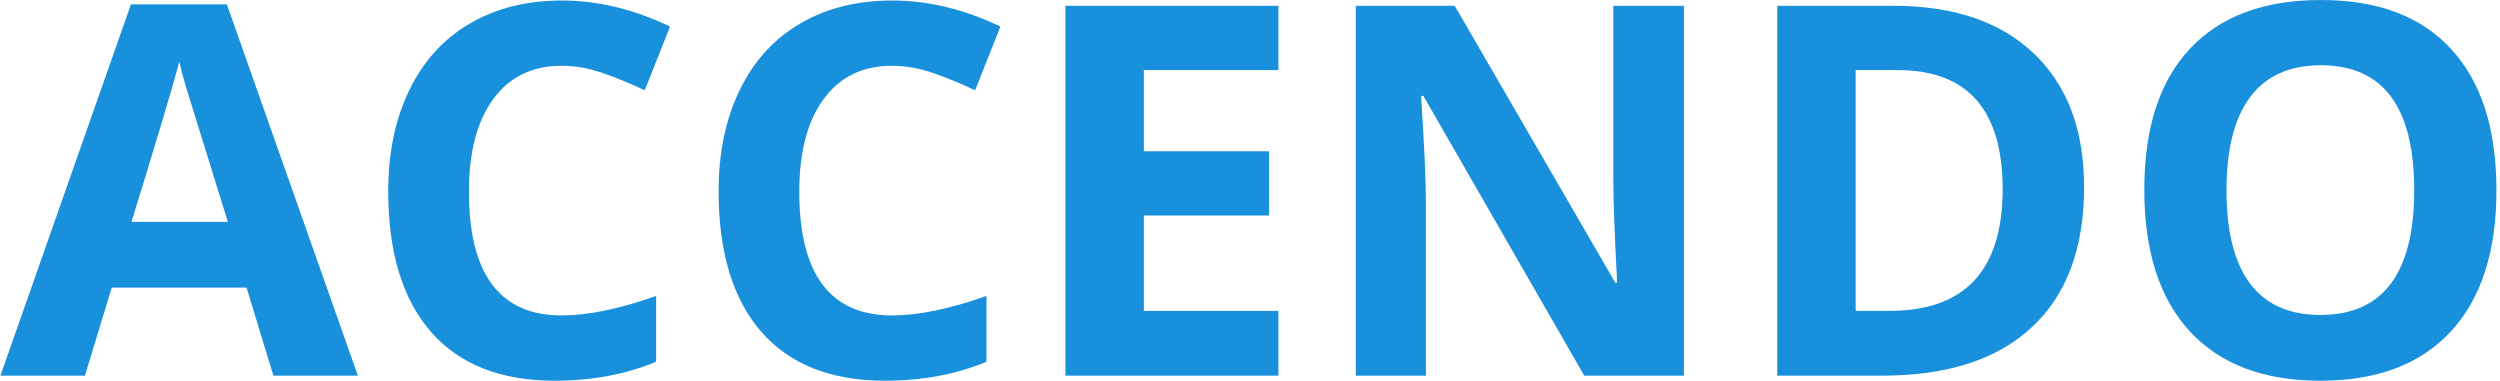 <svg width="197" height="30" viewBox="0 0 197 30" fill="none" xmlns="http://www.w3.org/2000/svg">
<path d="M21.543 29.601L19.43 22.665H8.805L6.692 29.601H0.034L10.32 0.339H17.875L28.2 29.601H21.543ZM17.954 17.482C16.001 11.196 14.898 7.641 14.646 6.817C14.406 5.993 14.233 5.342 14.127 4.864C13.689 6.565 12.433 10.771 10.36 17.482H17.954Z" fill="#1890DC"/>
<path d="M44.267 5.183C41.941 5.183 40.141 6.06 38.865 7.814C37.589 9.555 36.951 11.987 36.951 15.11C36.951 21.608 39.39 24.857 44.267 24.857C46.313 24.857 48.792 24.346 51.702 23.322V28.505C49.31 29.502 46.639 30 43.689 30C39.45 30 36.207 28.718 33.961 26.153C31.715 23.575 30.592 19.88 30.592 15.07C30.592 12.04 31.144 9.389 32.247 7.116C33.35 4.831 34.931 3.083 36.991 1.874C39.064 0.651 41.489 0.04 44.267 0.04C47.097 0.04 49.941 0.724 52.798 2.093L50.805 7.116C49.715 6.598 48.619 6.146 47.516 5.761C46.413 5.375 45.33 5.183 44.267 5.183Z" fill="#1890DC"/>
<path d="M70.3 5.183C67.974 5.183 66.174 6.06 64.898 7.814C63.622 9.555 62.984 11.987 62.984 15.11C62.984 21.608 65.423 24.857 70.3 24.857C72.347 24.857 74.825 24.346 77.735 23.322V28.505C75.343 29.502 72.672 30 69.722 30C65.483 30 62.24 28.718 59.994 26.153C57.748 23.575 56.626 19.88 56.626 15.07C56.626 12.04 57.177 9.389 58.28 7.116C59.383 4.831 60.964 3.083 63.024 1.874C65.097 0.651 67.523 0.04 70.3 0.04C73.13 0.04 75.974 0.724 78.832 2.093L76.838 7.116C75.749 6.598 74.652 6.146 73.549 5.761C72.446 5.375 71.363 5.183 70.3 5.183Z" fill="#1890DC"/>
<path d="M100.739 29.601H83.954V0.458H100.739V5.522H90.134V11.92H100.001V16.983H90.134V24.498H100.739V29.601Z" fill="#1890DC"/>
<path d="M132.692 29.601H124.838L112.16 7.555H111.981C112.234 11.448 112.36 14.226 112.36 15.887V29.601H106.838V0.458H114.632L127.29 22.286H127.43C127.23 18.498 127.131 15.821 127.131 14.252V0.458H132.692V29.601Z" fill="#1890DC"/>
<path d="M164.227 14.751C164.227 19.548 162.858 23.223 160.121 25.774C157.396 28.326 153.456 29.601 148.3 29.601H140.047V0.458H149.197C153.954 0.458 157.649 1.714 160.28 4.226C162.911 6.738 164.227 10.246 164.227 14.751ZM157.808 14.91C157.808 8.651 155.044 5.522 149.516 5.522H146.227V24.498H148.878C154.832 24.498 157.808 21.302 157.808 14.91Z" fill="#1890DC"/>
<path d="M196.719 14.99C196.719 19.814 195.523 23.522 193.131 26.113C190.739 28.704 187.31 30 182.845 30C178.38 30 174.951 28.704 172.559 26.113C170.167 23.522 168.971 19.801 168.971 14.95C168.971 10.1 170.167 6.399 172.559 3.847C174.964 1.282 178.406 0 182.885 0C187.363 0 190.785 1.289 193.15 3.867C195.529 6.445 196.719 10.153 196.719 14.99ZM175.449 14.99C175.449 18.246 176.067 20.698 177.303 22.346C178.539 23.993 180.386 24.817 182.845 24.817C187.775 24.817 190.24 21.541 190.24 14.99C190.24 8.425 187.788 5.143 182.885 5.143C180.426 5.143 178.572 5.973 177.323 7.635C176.074 9.282 175.449 11.734 175.449 14.99Z" fill="#1890DC"/>
</svg>

